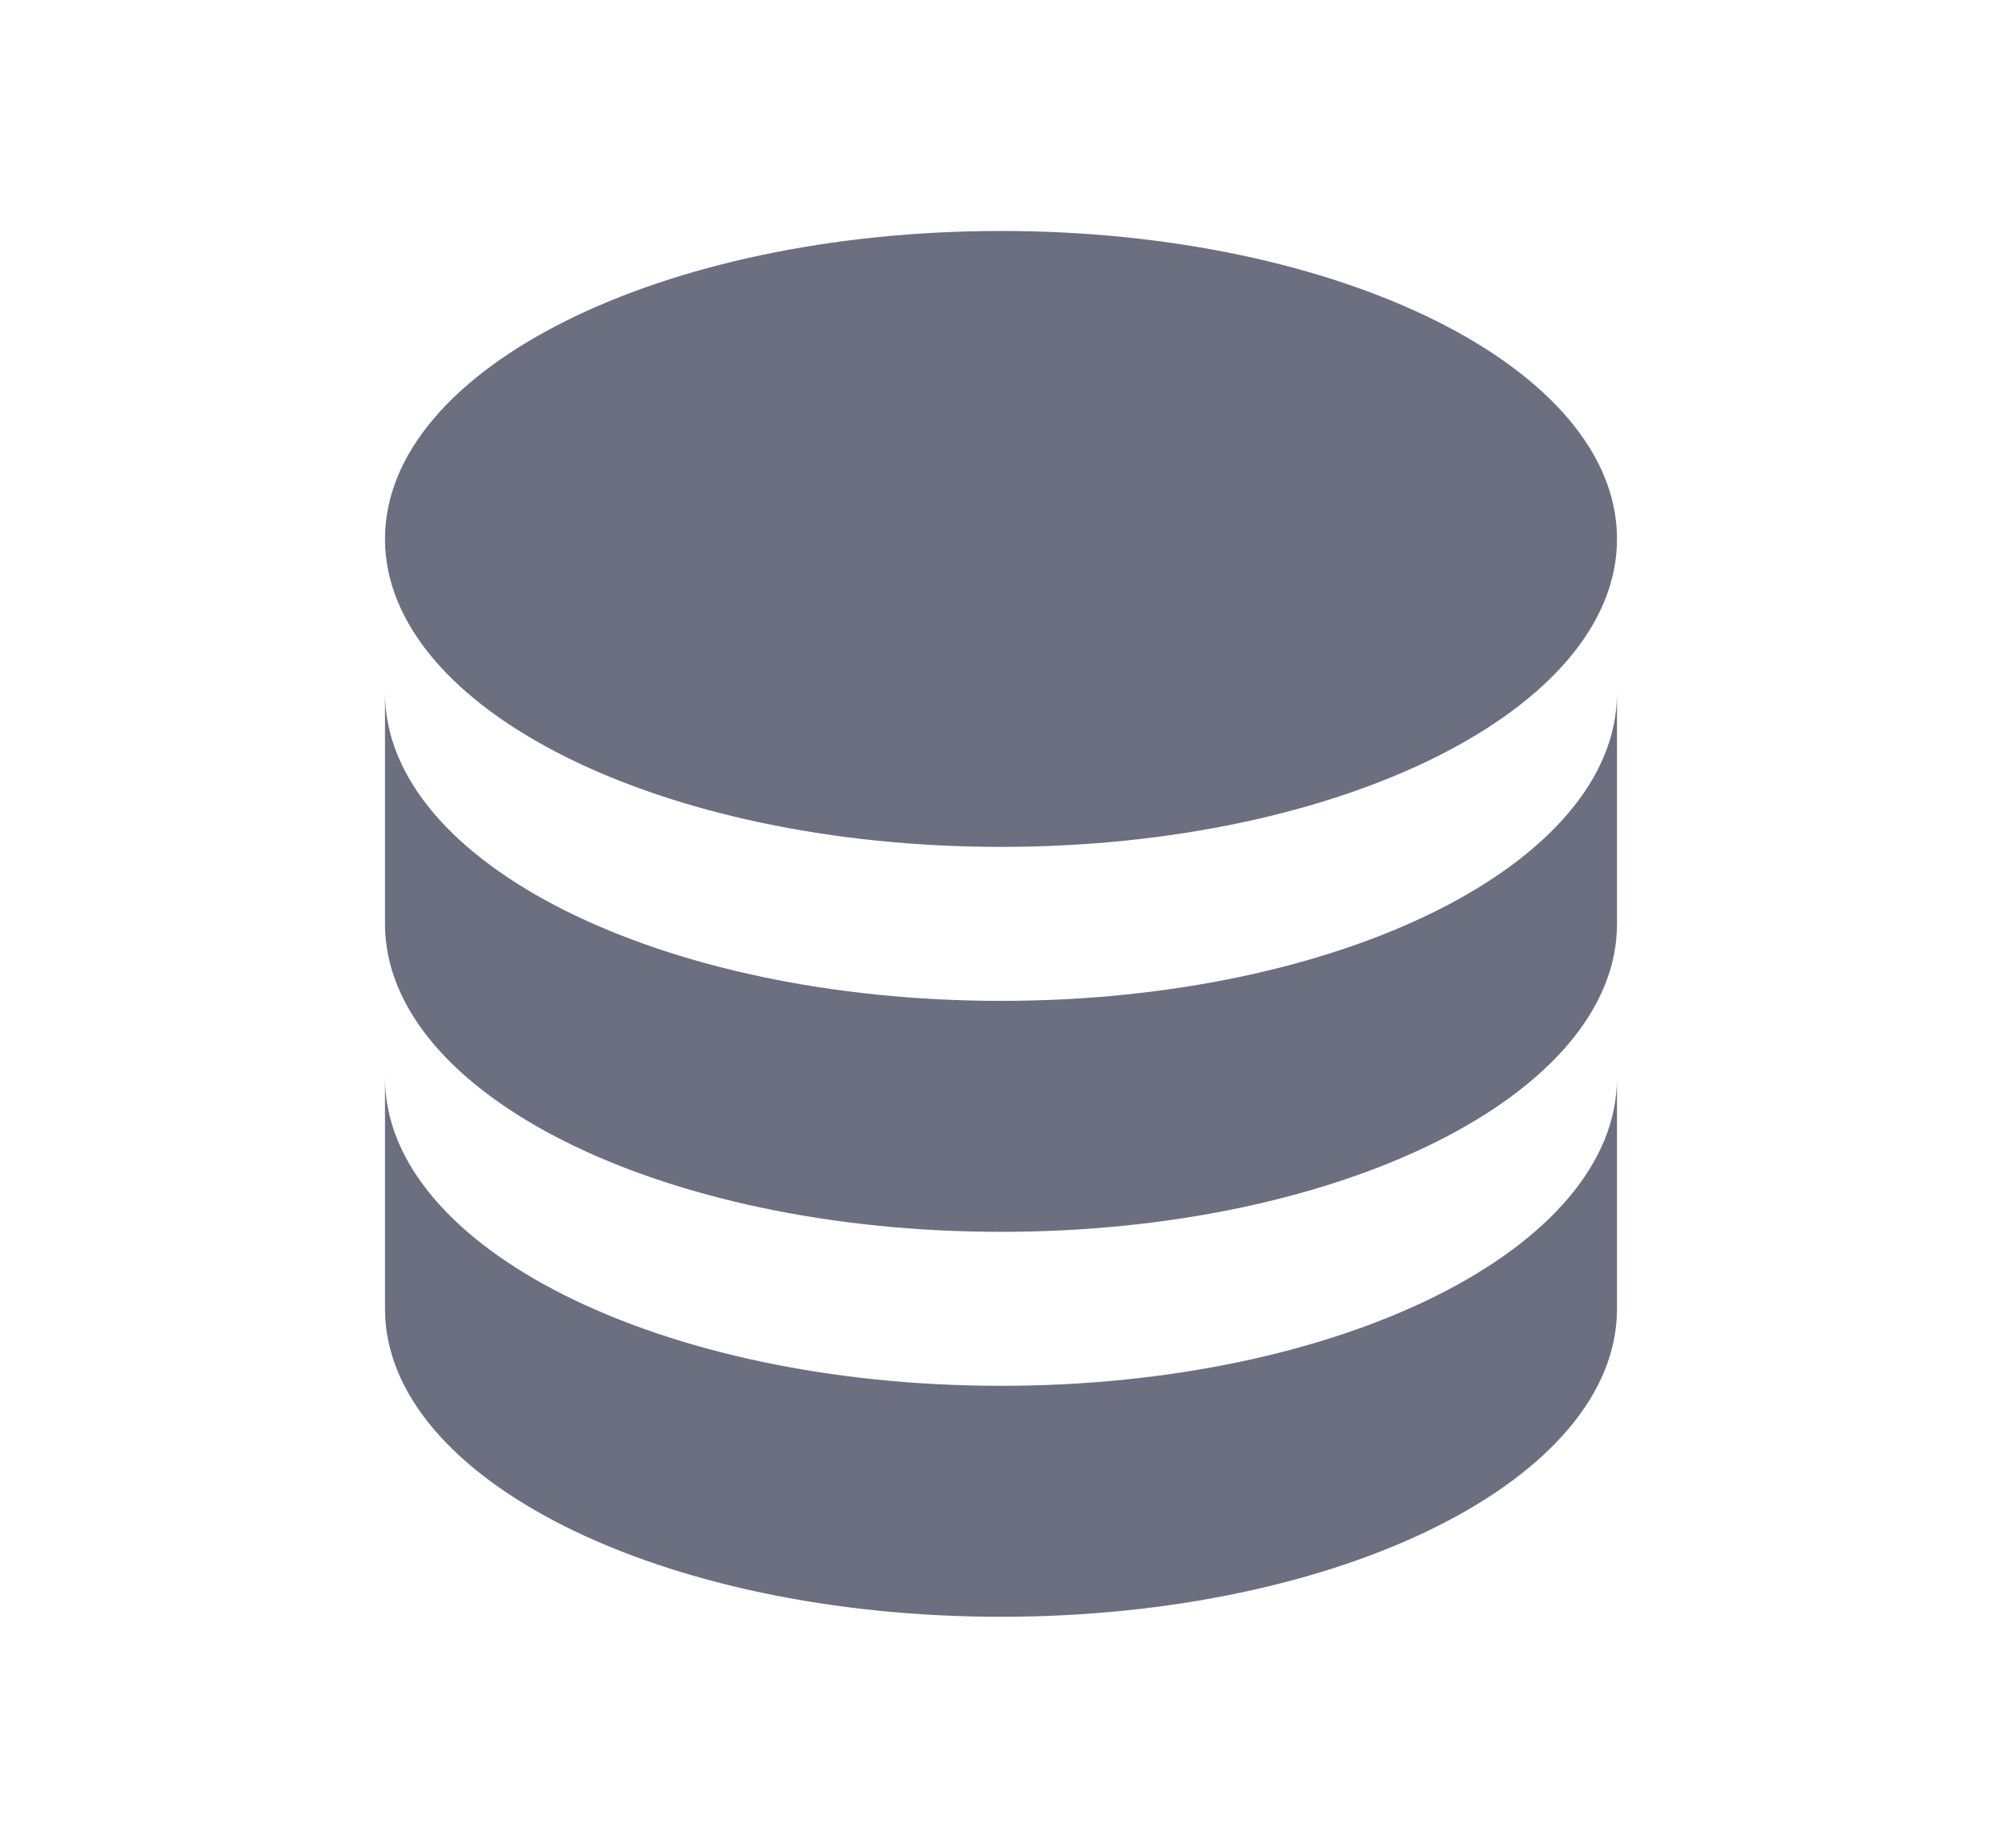 <svg xmlns="http://www.w3.org/2000/svg" width="13" height="12" fill="none" viewBox="0 0 13 12">
  <path fill="#6C6F80" fill-rule="evenodd" d="M6.5 1.5c-2.21 0-4 .895-4 2s1.79 2 4 2 4-.895 4-2-1.79-2-4-2Zm-4 3V6c0 1.105 1.79 2 4 2s4-.895 4-2V4.5c0 1.105-1.79 2-4 2s-4-.895-4-2Zm0 2.5v1.5c0 1.105 1.79 2 4 2s4-.895 4-2V7c0 1.105-1.79 2-4 2s-4-.895-4-2Z" clip-rule="evenodd"/>
</svg>

